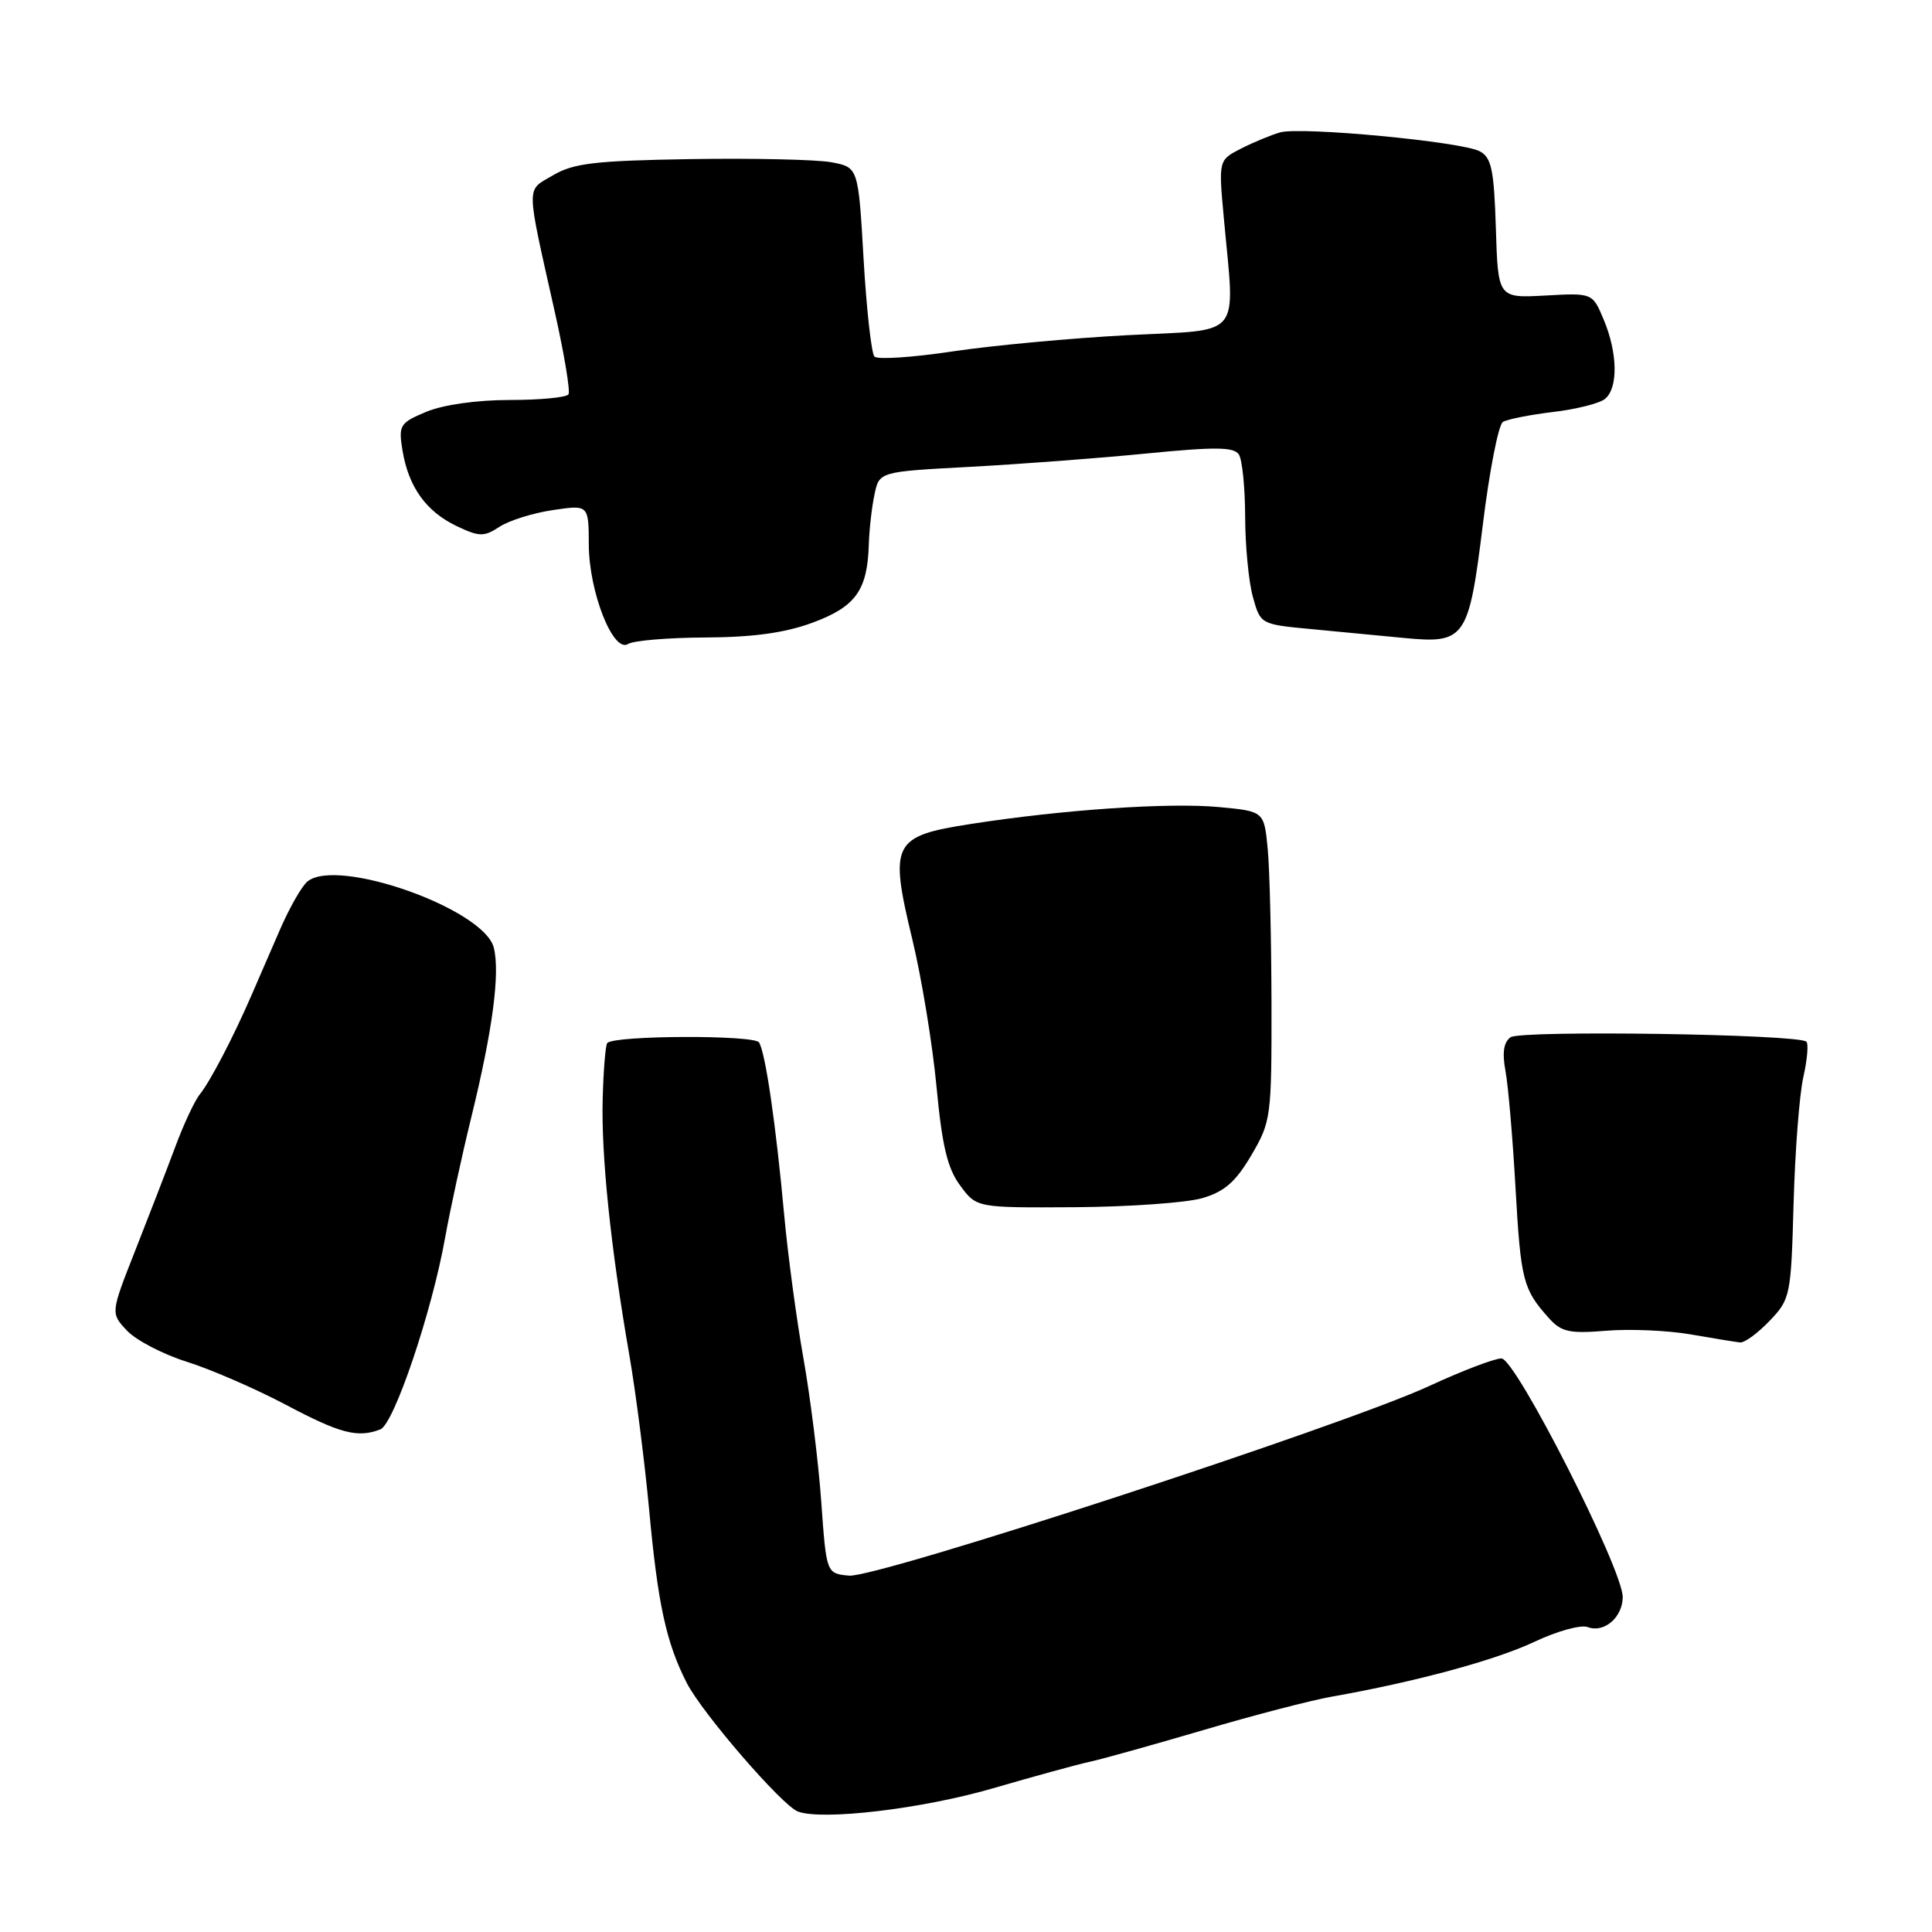 <?xml version="1.0" encoding="UTF-8" standalone="no"?>
<!DOCTYPE svg PUBLIC "-//W3C//DTD SVG 1.1//EN" "http://www.w3.org/Graphics/SVG/1.1/DTD/svg11.dtd" >
<svg xmlns="http://www.w3.org/2000/svg" xmlns:xlink="http://www.w3.org/1999/xlink" version="1.1" viewBox="0 0 256 256">
 <g >
 <path fill="currentColor"
d=" M 131.50 236.98 C 137.00 235.38 142.85 233.77 144.50 233.42 C 146.15 233.06 152.90 231.17 159.50 229.23 C 166.10 227.28 173.75 225.29 176.50 224.81 C 187.58 222.85 198.15 219.99 203.31 217.55 C 206.31 216.13 209.49 215.25 210.39 215.60 C 212.54 216.42 215.00 214.31 215.02 211.63 C 215.05 207.98 200.83 180.00 198.95 180.00 C 198.03 180.00 193.73 181.64 189.39 183.65 C 178.08 188.89 116.15 209.13 112.50 208.78 C 109.50 208.50 109.50 208.50 108.82 198.98 C 108.45 193.74 107.38 185.19 106.46 179.98 C 105.53 174.77 104.39 166.22 103.91 161.00 C 102.81 148.98 101.43 139.51 100.58 138.13 C 99.96 137.12 81.48 137.18 80.47 138.20 C 80.24 138.43 79.96 141.74 79.86 145.56 C 79.65 153.07 80.91 165.25 83.38 179.50 C 84.24 184.45 85.42 193.68 86.01 200.00 C 87.17 212.58 88.27 217.65 91.00 223.00 C 93.03 226.98 103.61 239.22 105.71 240.03 C 108.92 241.26 122.17 239.69 131.50 236.98 Z  M 50.40 189.40 C 52.20 188.71 57.24 173.79 58.98 164.00 C 59.62 160.43 61.18 153.22 62.46 148.00 C 65.27 136.53 66.28 128.94 65.43 125.57 C 64.14 120.44 44.67 113.54 40.73 116.81 C 39.98 117.43 38.34 120.31 37.08 123.22 C 35.82 126.12 34.11 130.07 33.27 132.00 C 30.88 137.50 27.82 143.36 26.48 145.00 C 25.81 145.82 24.33 148.97 23.21 152.00 C 22.08 155.03 19.69 161.21 17.90 165.75 C 14.65 174.00 14.65 174.00 16.83 176.32 C 18.03 177.59 21.59 179.45 24.75 180.44 C 27.91 181.43 33.80 183.99 37.84 186.12 C 45.11 189.97 47.38 190.56 50.40 189.40 Z  M 234.47 175.03 C 237.23 172.15 237.32 171.73 237.66 159.48 C 237.85 152.56 238.43 145.02 238.95 142.73 C 239.47 140.43 239.65 138.32 239.36 138.03 C 238.37 137.03 201.53 136.48 200.16 137.44 C 199.24 138.10 199.03 139.49 199.49 141.94 C 199.85 143.90 200.45 150.90 200.82 157.50 C 201.51 169.69 201.81 170.84 205.23 174.65 C 206.89 176.50 207.95 176.73 212.83 176.33 C 215.95 176.07 220.97 176.29 224.00 176.81 C 227.03 177.34 229.98 177.82 230.56 177.88 C 231.15 177.95 232.90 176.67 234.47 175.03 Z  M 159.31 158.76 C 162.25 157.90 163.74 156.60 165.81 153.07 C 168.42 148.63 168.50 148.04 168.48 133.00 C 168.46 124.47 168.24 115.25 167.98 112.50 C 167.50 107.50 167.50 107.50 161.50 106.94 C 154.91 106.32 140.86 107.28 128.64 109.18 C 118.26 110.79 117.81 111.68 120.88 124.44 C 122.12 129.58 123.56 138.36 124.09 143.96 C 124.83 151.84 125.54 154.82 127.23 157.09 C 129.40 160.04 129.40 160.04 142.45 159.96 C 149.63 159.91 157.22 159.37 159.31 158.76 Z  M 93.50 84.47 C 99.83 84.44 104.04 83.85 107.69 82.50 C 113.37 80.39 114.93 78.23 115.12 72.20 C 115.18 70.17 115.52 67.15 115.88 65.50 C 116.51 62.50 116.51 62.50 128.51 61.86 C 135.10 61.51 145.64 60.71 151.93 60.09 C 161.06 59.19 163.52 59.22 164.16 60.23 C 164.61 60.93 164.98 64.65 164.99 68.50 C 165.00 72.35 165.46 77.13 166.02 79.12 C 167.02 82.72 167.04 82.73 173.76 83.36 C 177.47 83.71 182.97 84.24 186.00 84.53 C 194.17 85.32 194.61 84.69 196.49 69.46 C 197.36 62.37 198.56 56.27 199.14 55.91 C 199.73 55.55 202.72 54.96 205.79 54.59 C 208.86 54.23 211.96 53.45 212.68 52.85 C 214.43 51.40 214.35 46.78 212.51 42.38 C 211.02 38.81 211.02 38.81 204.76 39.16 C 198.50 39.50 198.50 39.50 198.21 30.27 C 197.97 22.50 197.63 20.87 196.08 20.05 C 193.71 18.77 172.42 16.76 169.63 17.54 C 168.46 17.87 166.14 18.83 164.48 19.67 C 161.46 21.21 161.46 21.21 162.16 28.85 C 163.64 45.11 164.87 43.61 149.45 44.41 C 141.99 44.80 131.55 45.77 126.25 46.56 C 120.95 47.36 116.28 47.67 115.87 47.25 C 115.47 46.84 114.82 41.03 114.43 34.34 C 113.73 22.17 113.73 22.17 110.17 21.50 C 108.22 21.14 99.84 20.95 91.56 21.08 C 78.86 21.29 76.00 21.62 73.29 23.22 C 69.66 25.36 69.64 24.02 73.55 41.50 C 74.78 47.00 75.58 51.84 75.33 52.25 C 75.09 52.66 71.59 53.00 67.56 53.00 C 63.19 53.00 58.74 53.63 56.50 54.56 C 52.97 56.04 52.79 56.33 53.33 59.67 C 54.12 64.50 56.45 67.77 60.49 69.70 C 63.52 71.14 64.12 71.15 66.19 69.80 C 67.46 68.97 70.64 67.97 73.25 67.59 C 78.00 66.88 78.00 66.88 78.02 72.19 C 78.05 78.48 81.26 86.59 83.23 85.33 C 83.93 84.88 88.55 84.49 93.50 84.47 Z "/>
</g>
</svg>